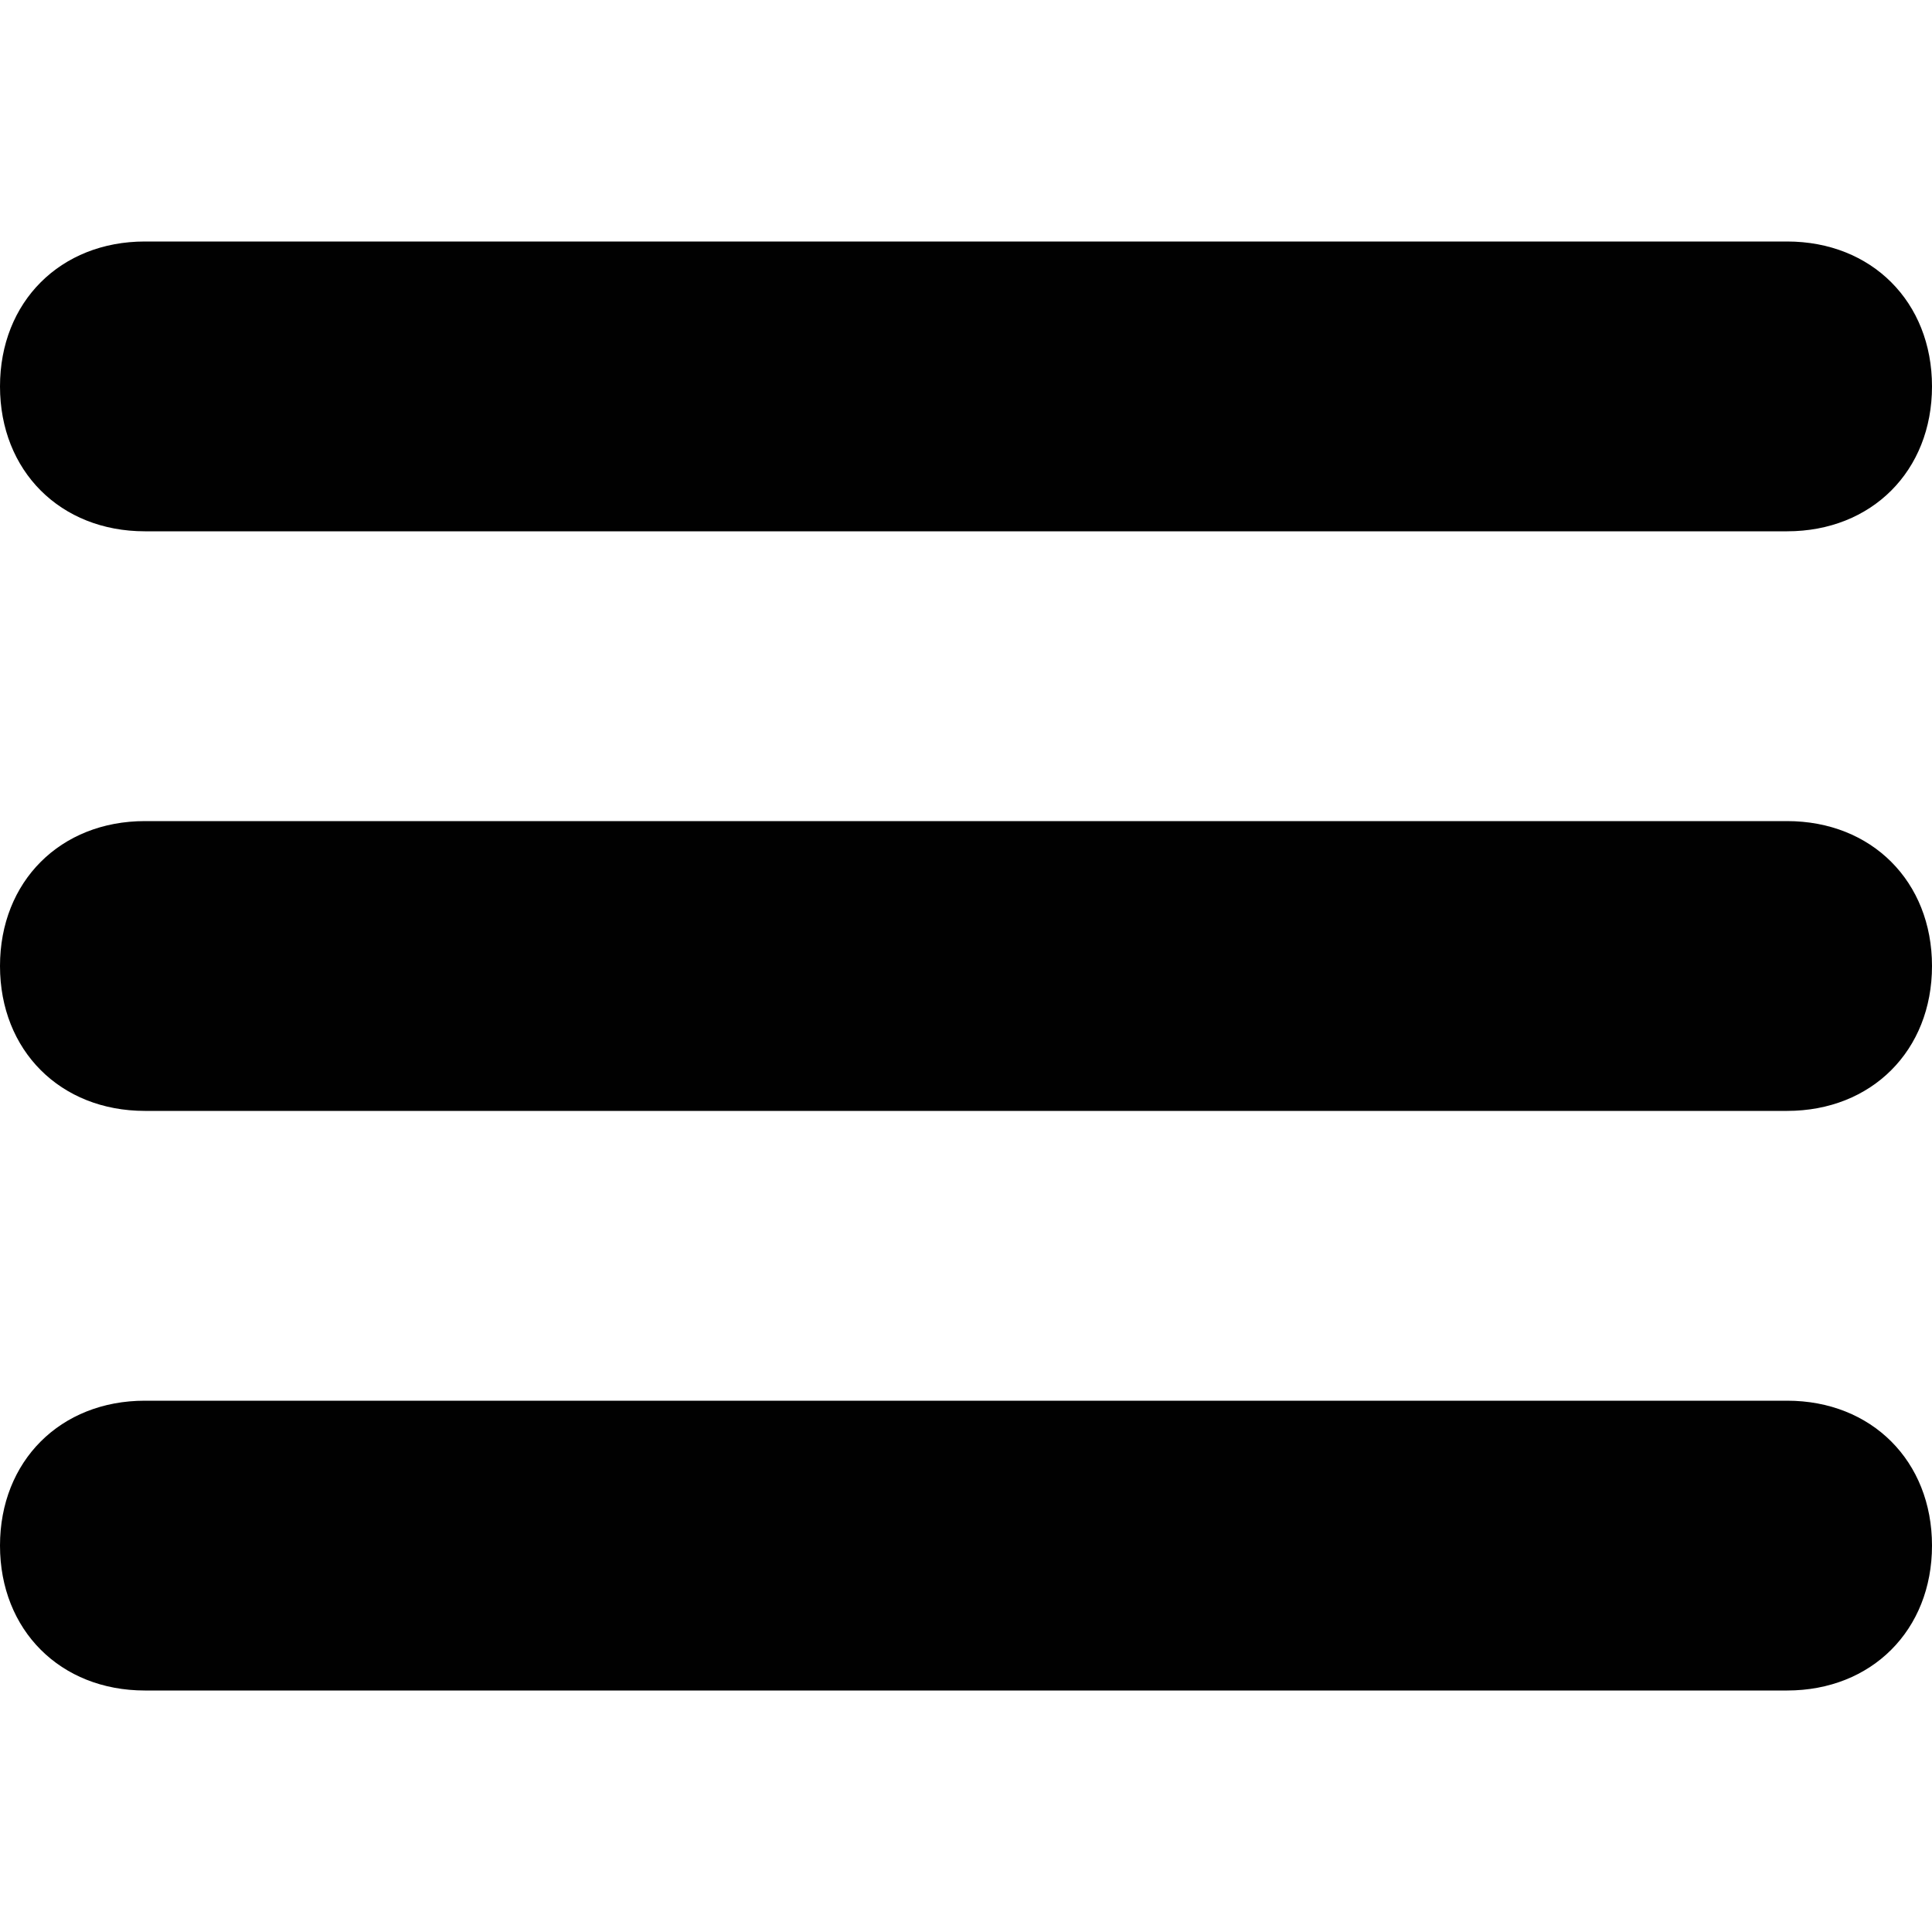 <svg xmlns="http://www.w3.org/2000/svg" width="16" height="16" viewBox="0 0 16 16"><path fill="#010101" d="M1.2 4.4h13.6c.7 0 1.2-.5 1.2-1.2S15.5 2 14.8 2H1.2C.5 2 0 2.5 0 3.2s.5 1.2 1.2 1.2zm13.6 7.2H1.2c-.7 0-1.2.5-1.2 1.2S.5 14 1.2 14h13.6c.7 0 1.2-.5 1.2-1.2s-.5-1.2-1.2-1.2zm0-4.8H1.2C.5 6.8 0 7.3 0 8s.5 1.2 1.2 1.2h13.6c.7 0 1.2-.5 1.2-1.2s-.5-1.2-1.2-1.2z"/></svg>